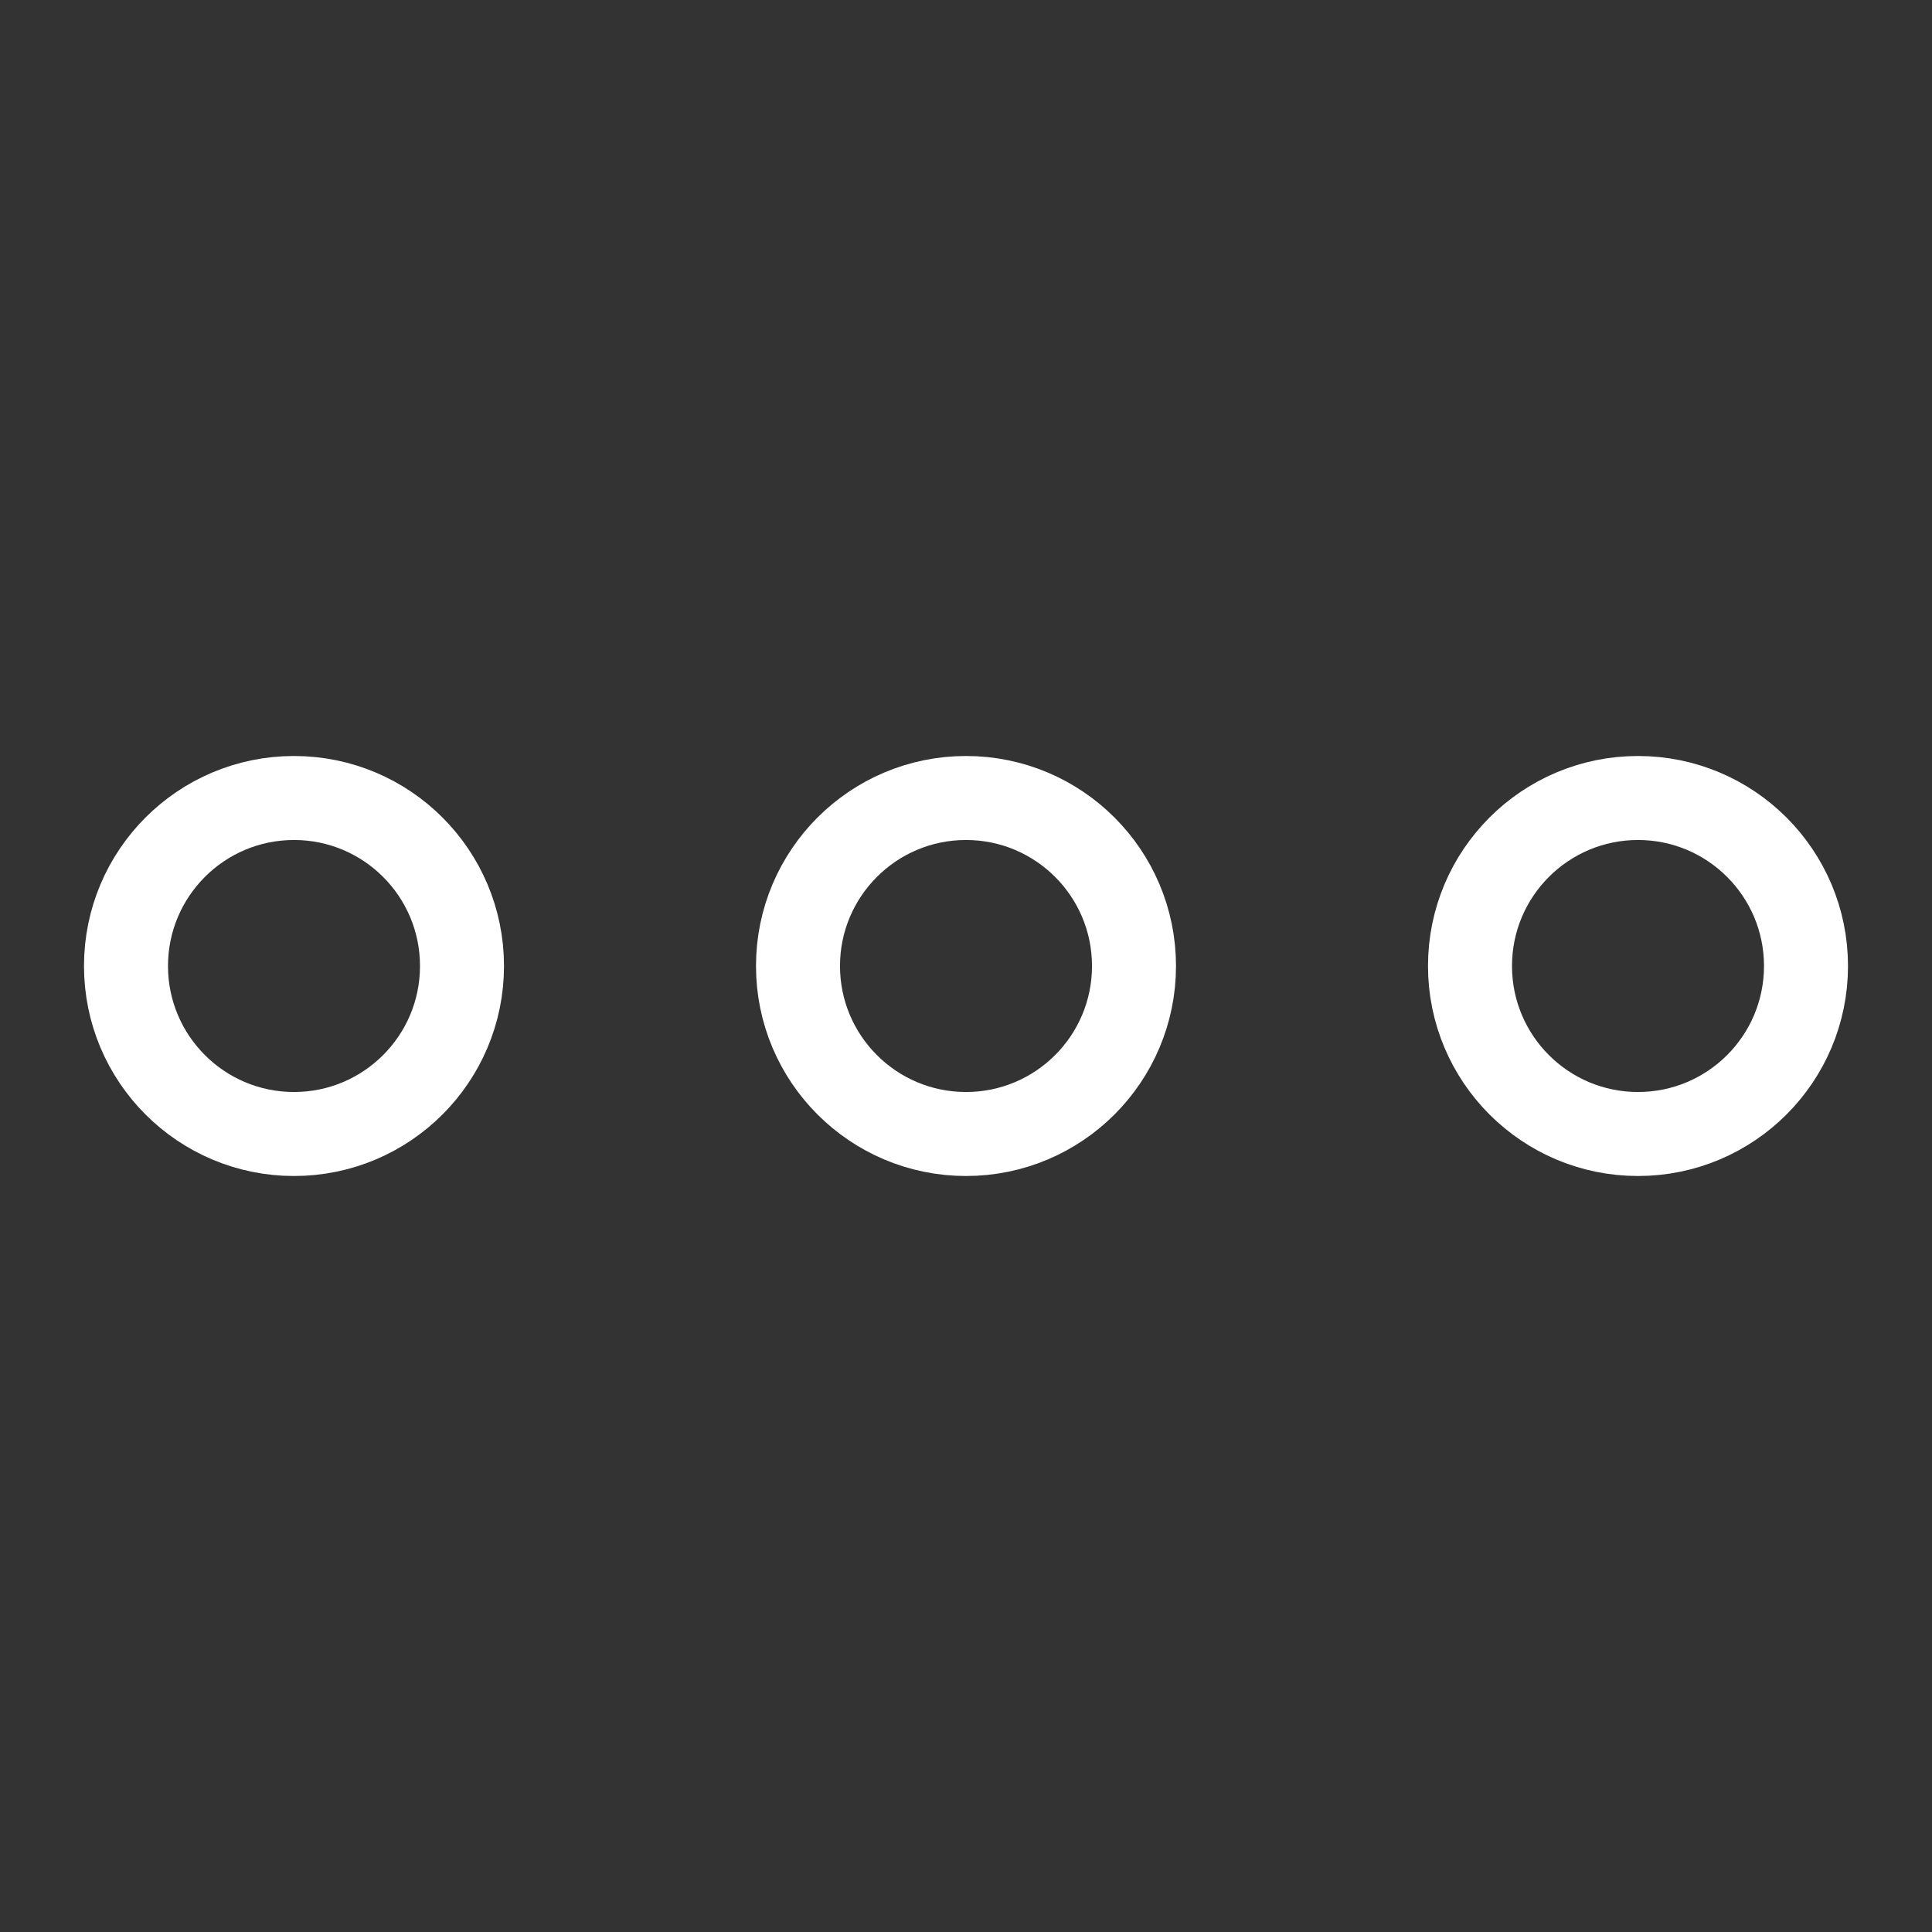 <?xml version="1.0" encoding="UTF-8" standalone="no"?><!DOCTYPE svg PUBLIC "-//W3C//DTD SVG 1.1//EN" "http://www.w3.org/Graphics/SVG/1.1/DTD/svg11.dtd"><svg width="100%" height="100%" viewBox="-1 -1 23 23" version="1.1" xmlns="http://www.w3.org/2000/svg" xmlns:xlink="http://www.w3.org/1999/xlink" xml:space="preserve" xmlns:serif="http://www.serif.com/" style="fill-rule:evenodd;clip-rule:evenodd;stroke-linecap:round;stroke-linejoin:round;"><rect x="-1" y="-1" width="23" height="23" fill="#333333" stroke="none"/><circle cx="2.5" cy="10.5" r="2" style="fill:none;stroke:#fff;stroke-width:1px;"/><circle cx="10.5" cy="10.5" r="2" style="fill:none;stroke:#fff;stroke-width:1px;"/><circle cx="18.5" cy="10.5" r="2" style="fill:none;stroke:#fff;stroke-width:1px;"/></svg>